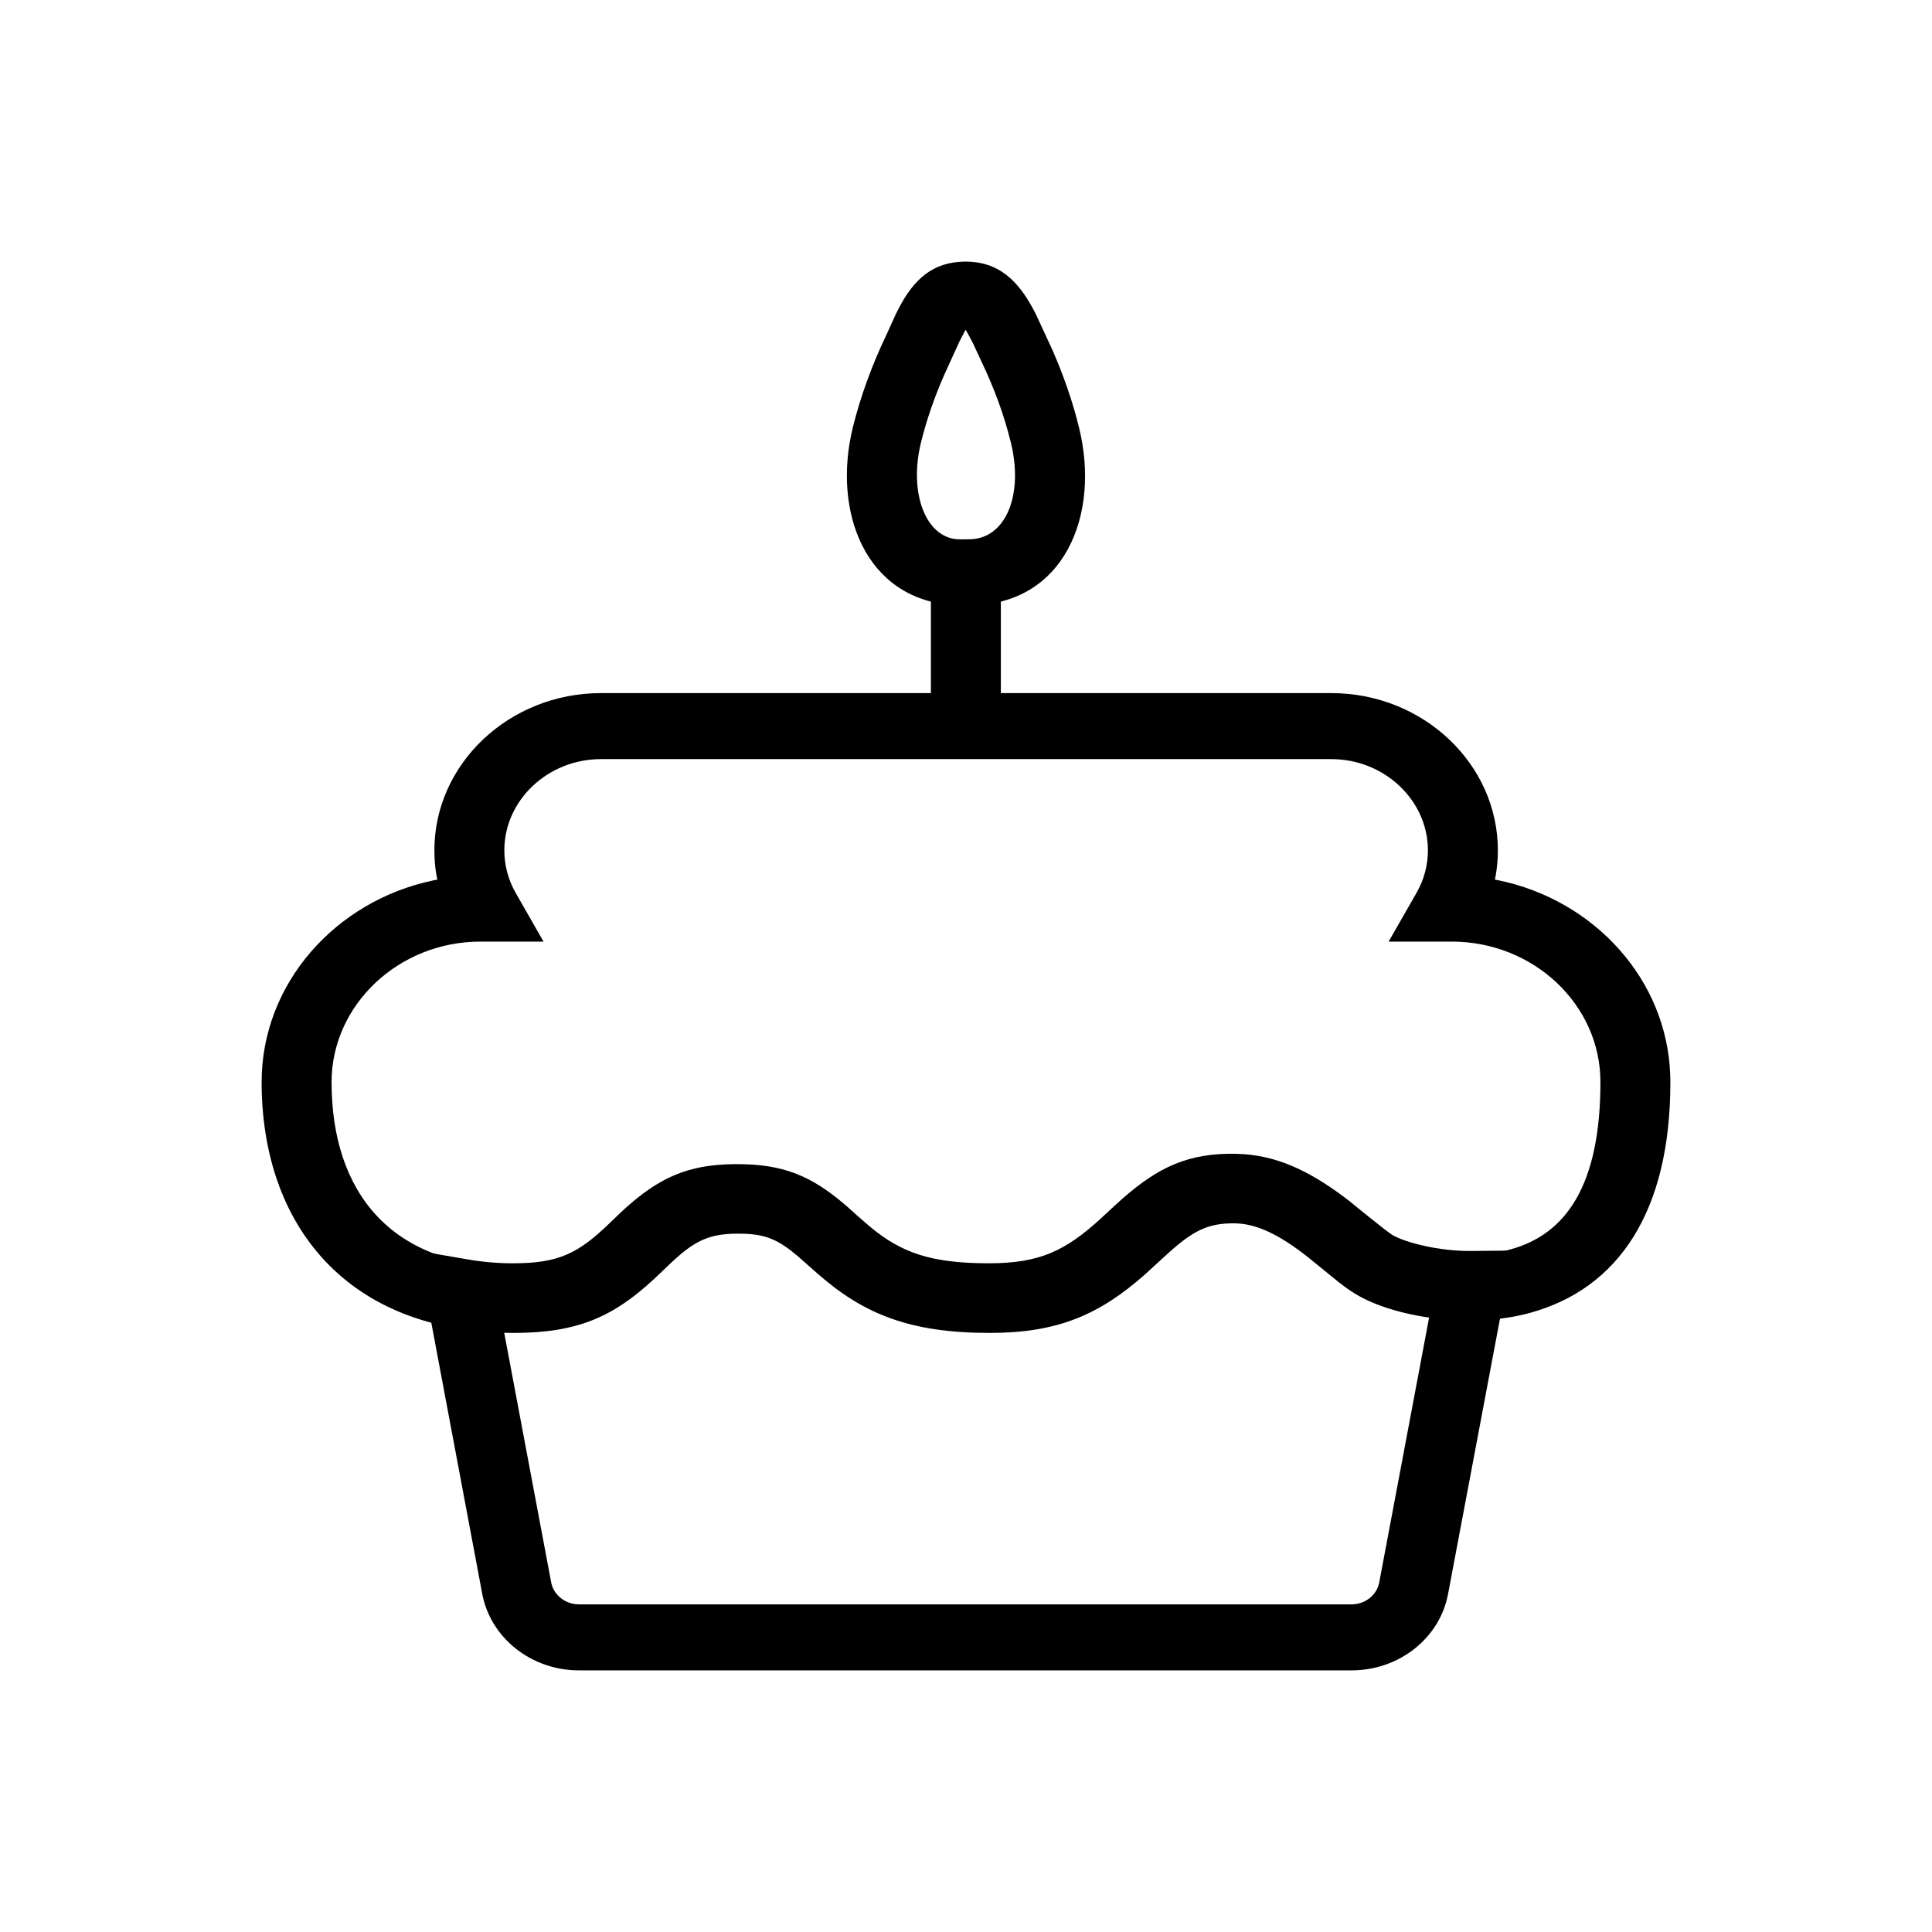 <svg width="24" height="24" viewBox="0 0 24 24" fill="none" xmlns="http://www.w3.org/2000/svg">
<path fill-rule="evenodd" clip-rule="evenodd" d="M11.169 3.822C11.354 3.469 11.587 3.256 11.979 3.25C12.407 3.244 12.658 3.489 12.861 3.89L12.874 3.916L13.072 4.344C13.213 4.665 13.325 4.989 13.403 5.307C13.674 6.396 13.221 7.519 12.042 7.519L11.927 7.521L11.848 7.518C10.746 7.445 10.338 6.354 10.594 5.31C10.689 4.925 10.833 4.531 11.014 4.154C11.018 4.147 11.029 4.121 11.044 4.087C11.072 4.024 11.113 3.934 11.132 3.894L11.169 3.822ZM12.035 4.166L11.995 4.096L11.922 4.235L11.729 4.658C11.607 4.936 11.509 5.22 11.441 5.496C11.288 6.119 11.495 6.672 11.894 6.699L11.931 6.7L12.038 6.699C12.478 6.699 12.701 6.187 12.573 5.568L12.556 5.493C12.476 5.165 12.352 4.825 12.192 4.491L12.088 4.267L12.035 4.166Z" fill="black"/>
<path d="M12.433 7.109V8.942H11.564V7.109H12.433Z" fill="black"/>
<path fill-rule="evenodd" clip-rule="evenodd" d="M7.465 8.61H16.538C17.677 8.61 18.607 9.488 18.607 10.563C18.607 10.671 18.598 10.778 18.579 10.883L18.57 10.927L18.618 10.936C19.806 11.183 20.706 12.167 20.748 13.351L20.75 13.444C20.75 15.056 20.101 16.01 19.003 16.31C18.255 16.514 17.315 16.361 16.843 16.077C16.753 16.023 16.666 15.959 16.537 15.852L16.233 15.605C15.886 15.335 15.612 15.203 15.347 15.197C15.004 15.191 14.816 15.287 14.475 15.601L14.213 15.841C13.653 16.332 13.139 16.558 12.296 16.558C11.306 16.558 10.736 16.326 10.169 15.833L9.905 15.6C9.67 15.402 9.517 15.336 9.245 15.326C8.807 15.313 8.628 15.403 8.276 15.745L8.12 15.893C7.619 16.356 7.175 16.558 6.385 16.558C4.302 16.558 3.25 15.209 3.25 13.442C3.25 12.219 4.168 11.189 5.386 10.936L5.433 10.927L5.424 10.883C5.411 10.813 5.403 10.742 5.399 10.671L5.396 10.563C5.396 9.488 6.326 8.61 7.465 8.61ZM16.538 9.43H7.465C6.806 9.43 6.265 9.941 6.265 10.563C6.265 10.75 6.314 10.93 6.406 11.092L6.752 11.697H5.967C4.952 11.697 4.119 12.484 4.119 13.442C4.119 14.8 4.85 15.737 6.385 15.737C6.95 15.737 7.193 15.617 7.578 15.245L7.733 15.097C8.202 14.661 8.587 14.485 9.275 14.507C9.817 14.525 10.152 14.692 10.566 15.058L10.758 15.23C11.171 15.59 11.535 15.737 12.296 15.737C12.927 15.737 13.249 15.584 13.696 15.173L13.954 14.936C14.405 14.539 14.778 14.366 15.364 14.377C15.872 14.387 16.301 14.595 16.786 14.972C16.778 14.966 17.123 15.248 17.262 15.351L17.309 15.384C17.578 15.547 18.262 15.658 18.762 15.521C19.461 15.331 19.881 14.712 19.881 13.443C19.883 12.483 19.053 11.697 18.035 11.697H17.25L17.596 11.092C17.689 10.93 17.738 10.751 17.738 10.563C17.738 9.941 17.197 9.43 16.538 9.43Z" fill="black"/>
<path fill-rule="evenodd" clip-rule="evenodd" d="M13.941 14.892C14.393 14.495 14.766 14.322 15.351 14.333L15.459 14.338C15.92 14.373 16.322 14.578 16.773 14.928C16.762 14.92 17.224 15.298 17.295 15.34C17.459 15.438 17.881 15.543 18.269 15.54L18.793 15.535L17.988 19.803C17.884 20.352 17.379 20.75 16.788 20.75H7.191C6.602 20.75 6.096 20.35 5.991 19.802L5.19 15.538L5.805 15.644C5.995 15.677 6.179 15.693 6.373 15.693C6.938 15.693 7.18 15.572 7.566 15.201L7.72 15.053C8.19 14.617 8.575 14.441 9.262 14.463C9.804 14.481 10.139 14.648 10.553 15.014L10.64 15.093L10.814 15.244C11.2 15.562 11.565 15.693 12.283 15.693C12.914 15.693 13.236 15.54 13.683 15.129C13.699 15.114 13.741 15.076 13.779 15.04L13.806 15.015L13.941 14.892ZM15.334 15.153L15.263 15.154C14.963 15.162 14.778 15.266 14.462 15.557L14.2 15.797C13.64 16.288 13.126 16.514 12.283 16.514C11.293 16.514 10.723 16.282 10.156 15.789L9.892 15.556C9.657 15.358 9.504 15.292 9.232 15.283C8.794 15.269 8.615 15.36 8.263 15.7L8.107 15.849C7.606 16.312 7.162 16.514 6.373 16.514L6.255 16.511L6.847 19.657C6.874 19.8 6.997 19.908 7.146 19.927L7.191 19.93H16.788C16.958 19.93 17.103 19.816 17.133 19.659L17.761 16.324L17.727 16.319C17.403 16.269 17.103 16.178 16.896 16.07L16.83 16.033C16.74 15.98 16.653 15.915 16.524 15.809L16.268 15.599L16.135 15.497C15.827 15.27 15.577 15.158 15.334 15.153Z" fill="black"/>
</svg>
